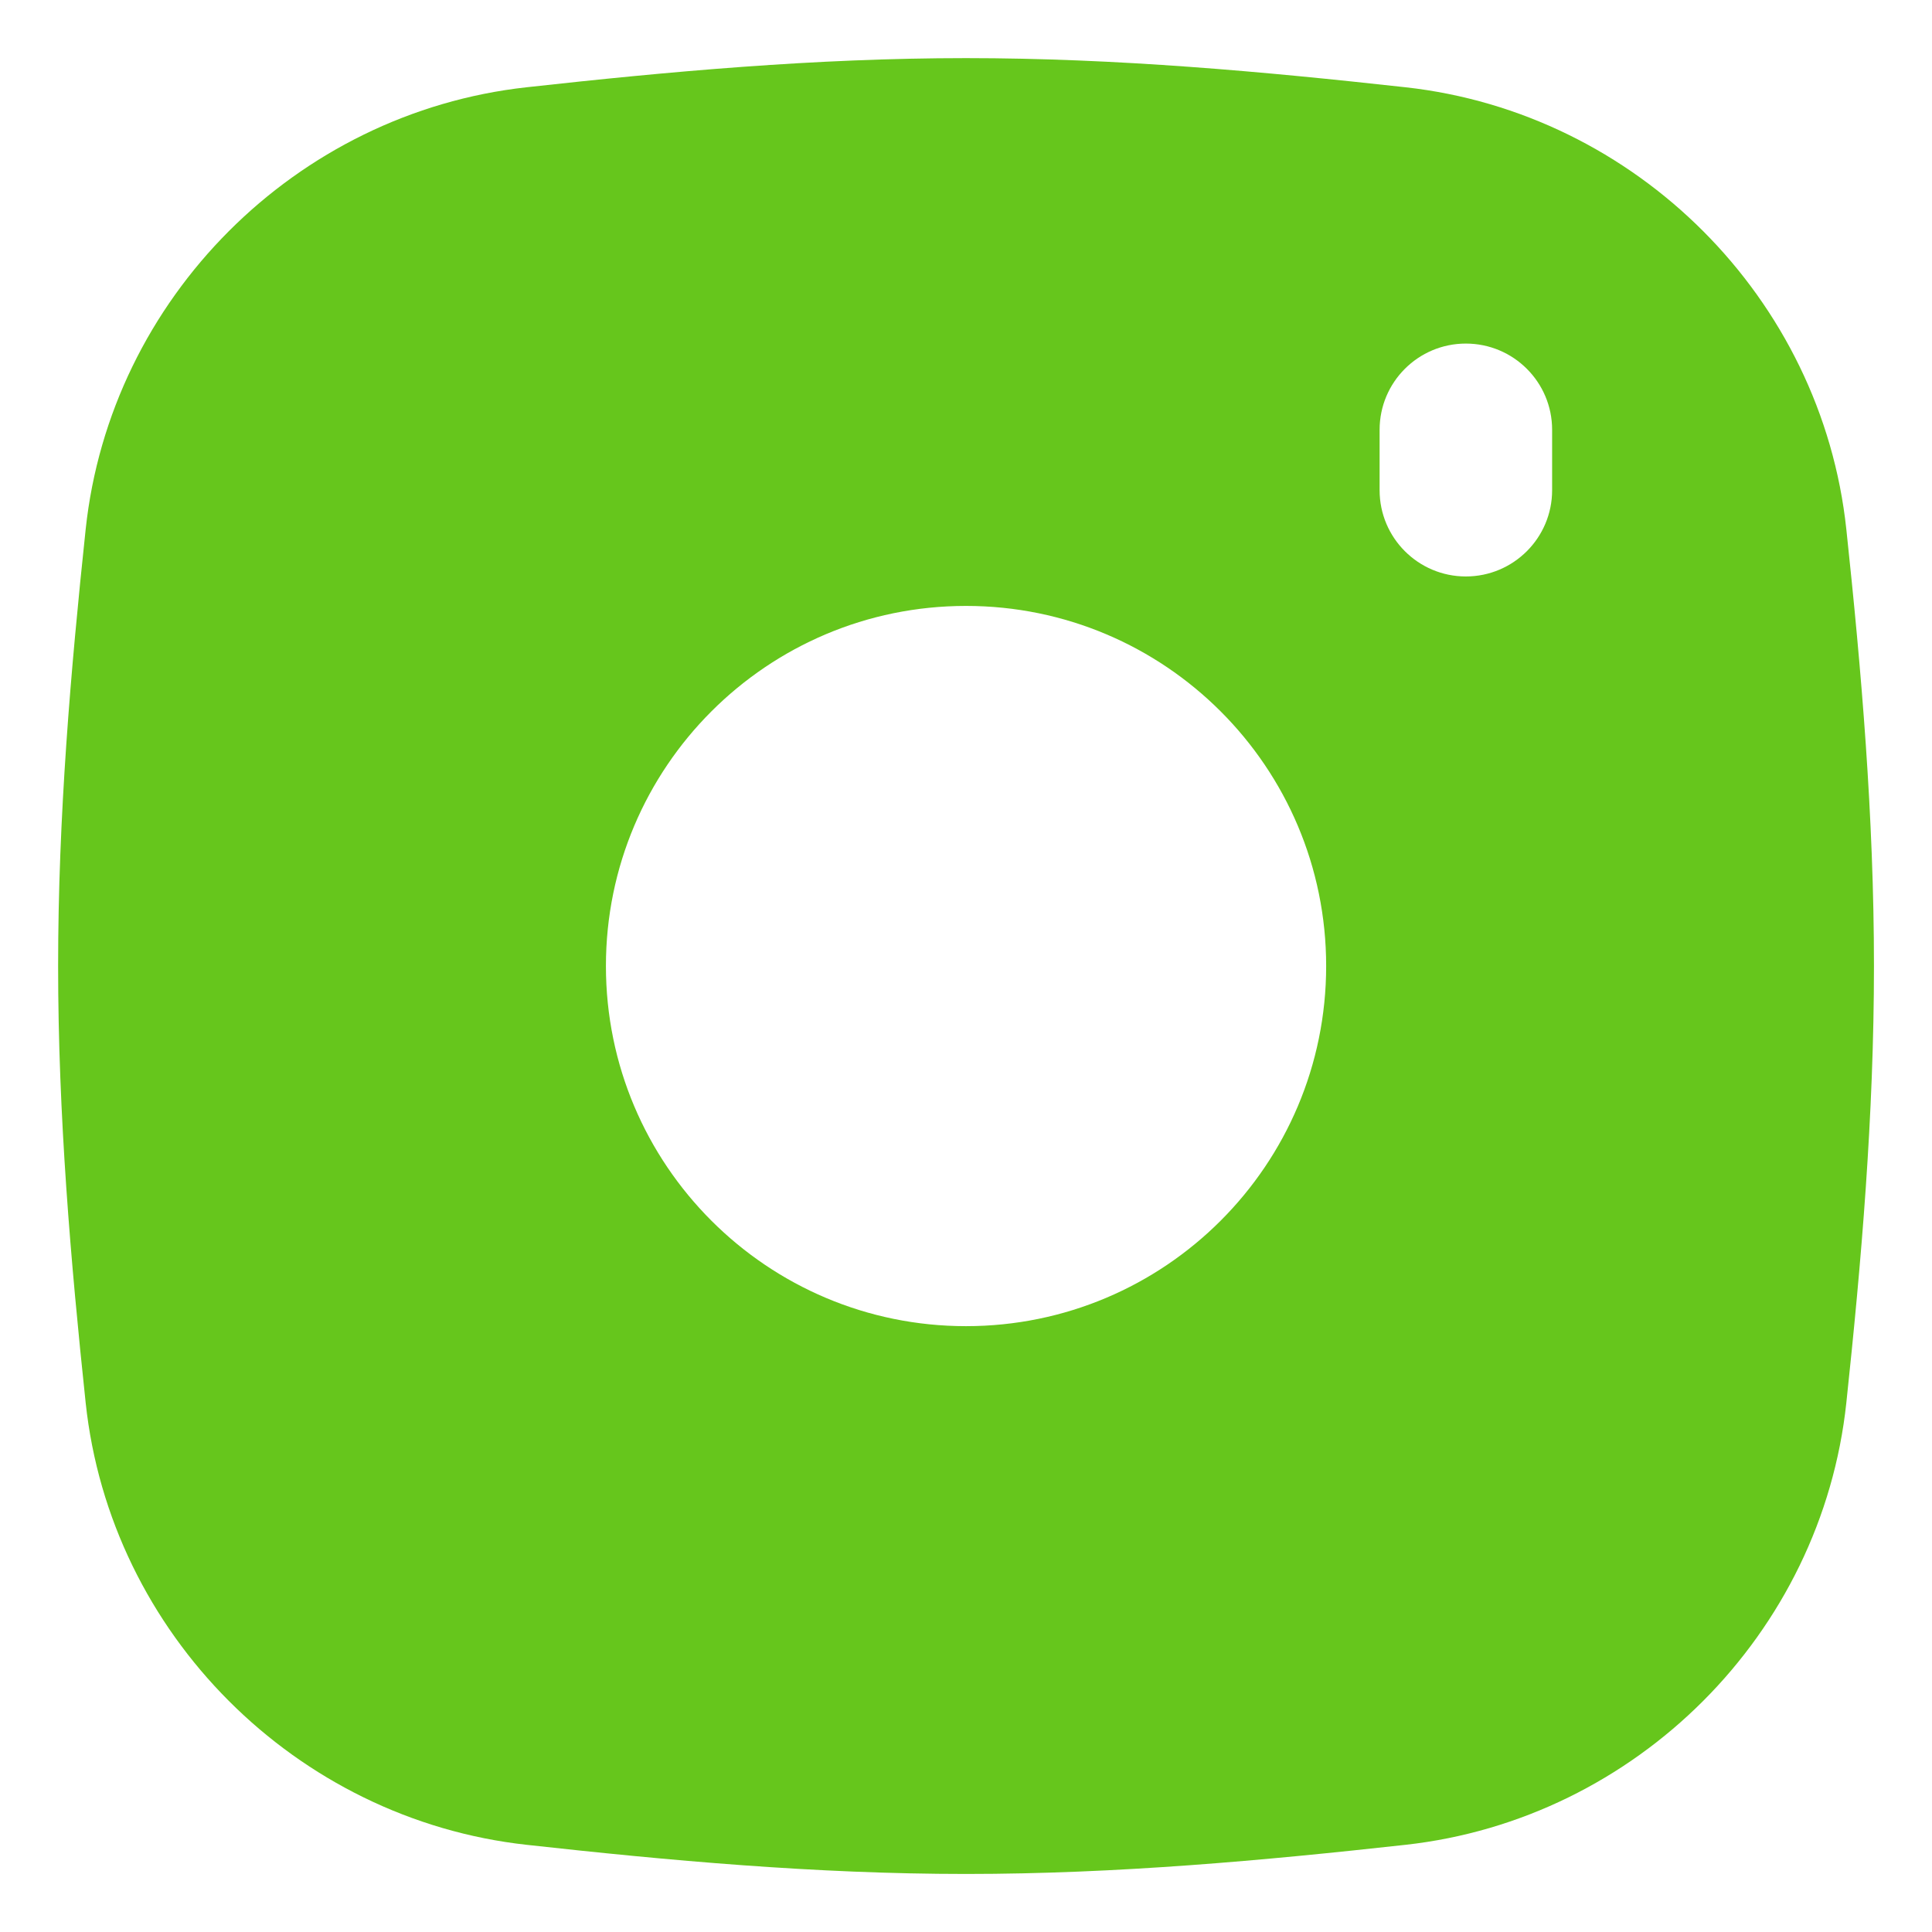 <svg width="24" height="24" viewBox="0 0 24 24" fill="none" xmlns="http://www.w3.org/2000/svg">
<g clip-path="url(#clip0_42_490)">
<path fill-rule="evenodd" clip-rule="evenodd" d="M12 0.722C10.126 0.722 8.296 0.89 6.542 1.084C3.674 1.401 1.369 3.705 1.064 6.577C0.879 8.322 0.722 10.139 0.722 12C0.722 13.861 0.879 15.678 1.064 17.424C1.369 20.296 3.674 22.6 6.542 22.917C8.296 23.111 10.126 23.279 12 23.279C13.875 23.279 15.704 23.111 17.459 22.917C20.326 22.6 22.631 20.296 22.936 17.424C23.122 15.678 23.279 13.861 23.279 12C23.279 10.139 23.122 8.322 22.936 6.577C22.631 3.705 20.326 1.401 17.459 1.084C15.704 0.89 13.875 0.722 12 0.722ZM12 16.474C14.471 16.474 16.474 14.471 16.474 12C16.474 9.53 14.471 7.527 12 7.527C9.53 7.527 7.527 9.53 7.527 12C7.527 14.471 9.53 16.474 12 16.474ZM19.281 5.339C19.281 4.747 18.801 4.268 18.209 4.268C17.618 4.268 17.138 4.747 17.138 5.339V6.09C17.138 6.681 17.618 7.161 18.209 7.161C18.801 7.161 19.281 6.681 19.281 6.09V5.339Z" fill="#66C61C"/>
</g>
<defs>
<clipPath id="clip0_42_490">
<rect width="24" height="24" fill="white"/>
</clipPath>
</defs>
</svg>
